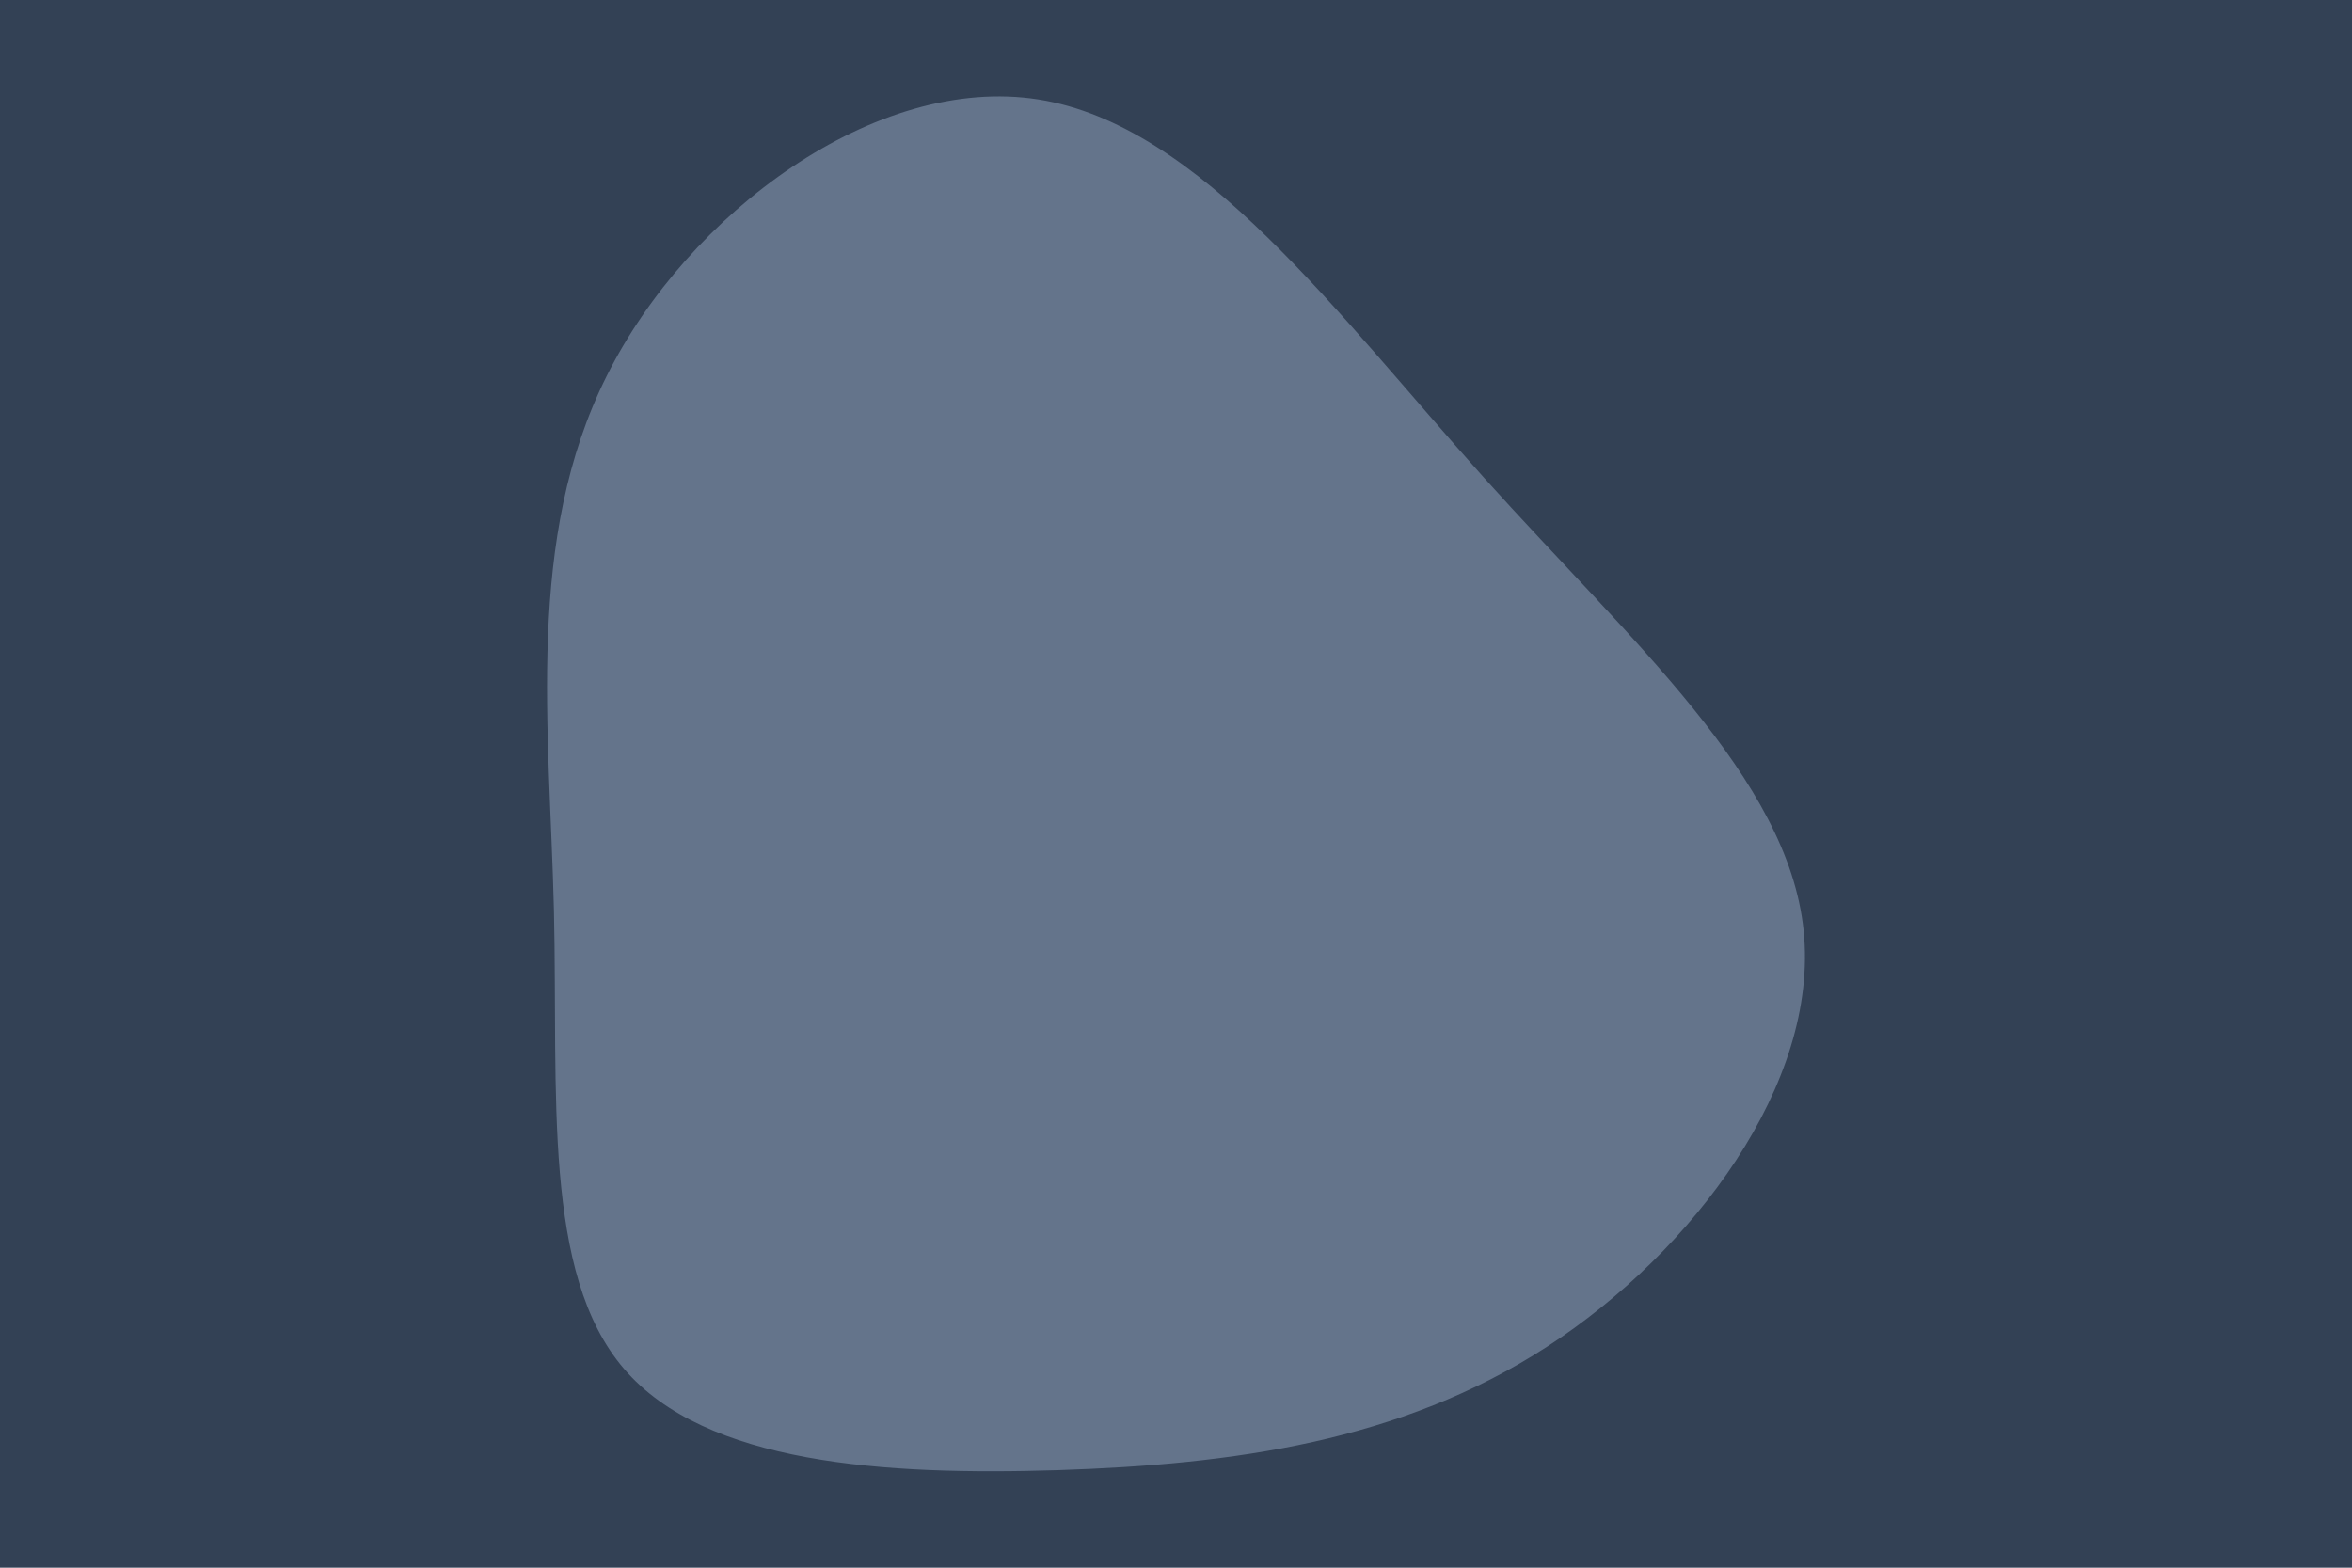 <svg id="visual" viewBox="0 0 900 600" width="900" height="600" xmlns="http://www.w3.org/2000/svg" xmlns:xlink="http://www.w3.org/1999/xlink" version="1.1"><rect x="0" y="0" width="900" height="600" fill="#334155"></rect><g transform="translate(407.166 350.169)"><path d="M160.8 -167.2C217 -104.7 277 -52.3 283 6C289 64.3 241 128.7 184.9 165.2C128.7 201.7 64.3 210.3 -2.1 212.5C-68.6 214.6 -137.2 210.2 -168.4 173.7C-199.7 137.2 -193.6 68.6 -195.2 -1.6C-196.9 -71.9 -206.3 -143.8 -175 -206.3C-143.8 -268.8 -71.9 -321.9 -9.8 -312.1C52.3 -302.3 104.7 -229.7 160.8 -167.2" fill="#64748B"></path></g></svg>